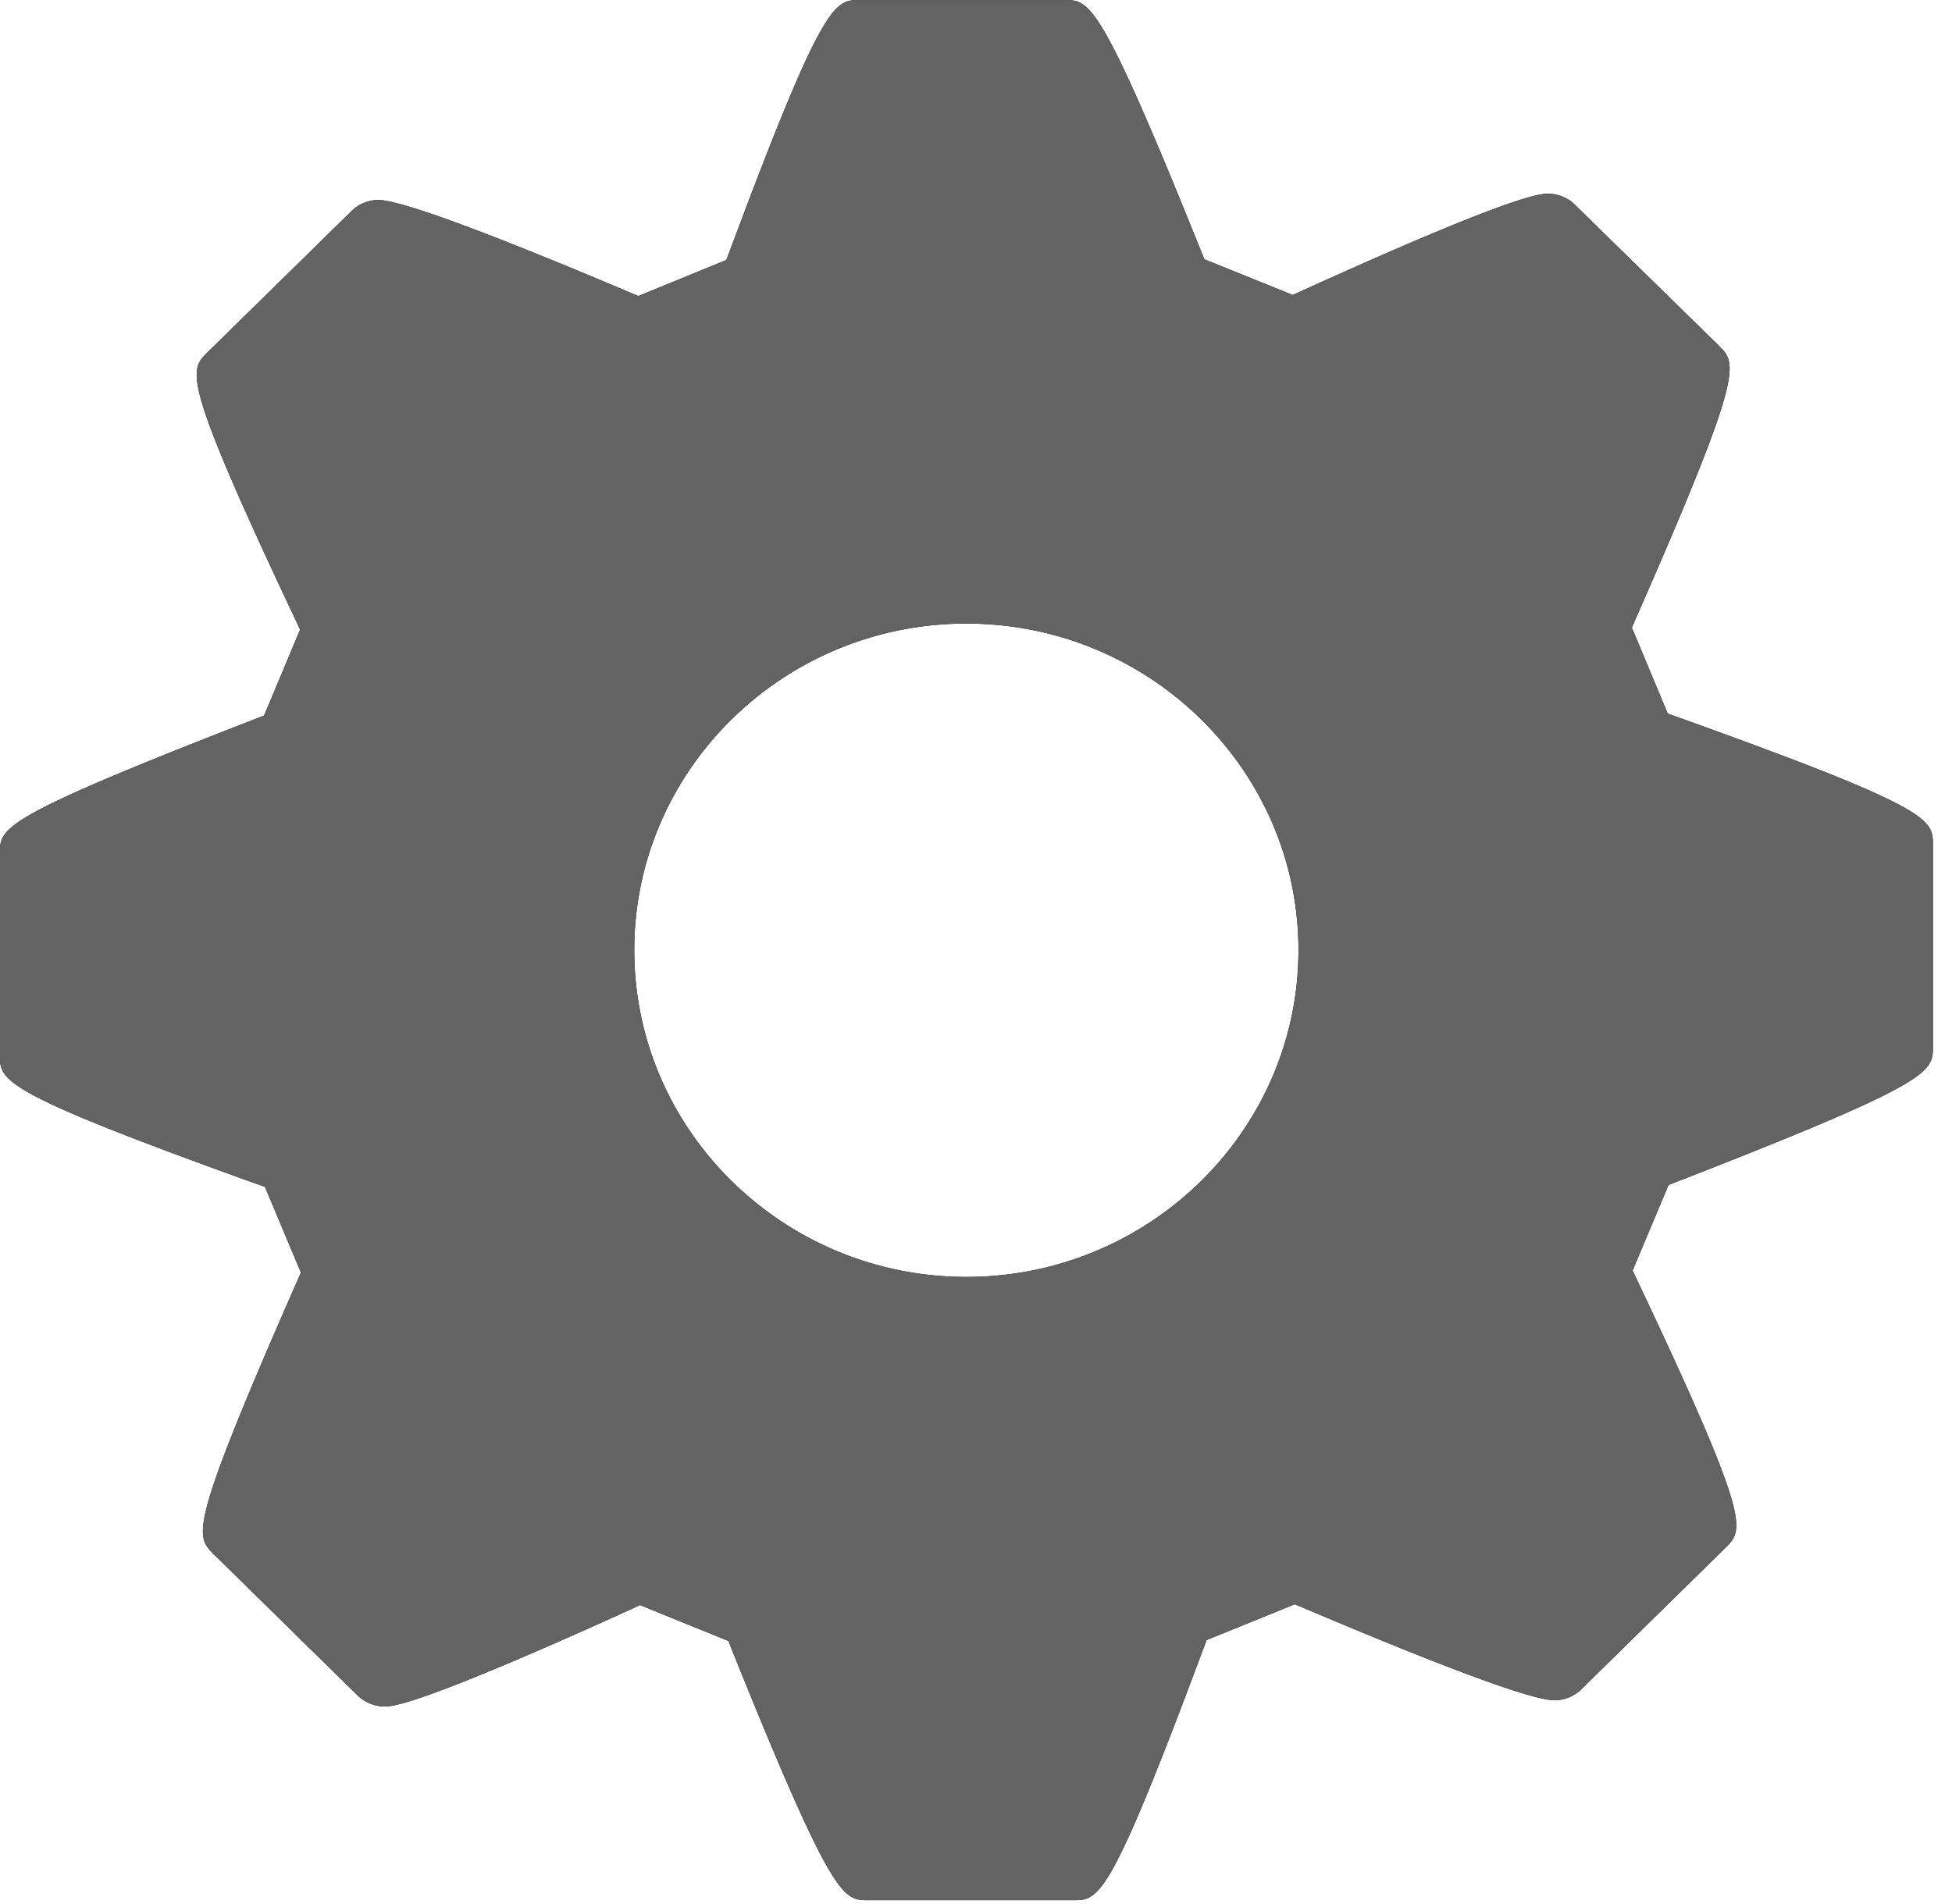 <svg xmlns="http://www.w3.org/2000/svg" width="41" height="40"><path d="M40.599 17.755v4.23c0 .543 0 .747-5.373 2.839l-.18.07-.755 1.798.09.19c2.409 5.088 2.249 5.246 1.865 5.63l-3.056 3a.815.815 0 01-.536.208c-.461 0-2.238-.652-5.283-1.945l-.177-.072-1.85.751-.073.192c-1.965 5.274-2.189 5.274-2.73 5.274h-4.305c-.527 0-.745 0-2.863-5.26l-.072-.186-1.86-.755-.18.085C8.758 35.85 8.24 35.85 8.07 35.85a.836.836 0 01-.537-.211L4.489 32.65c-.389-.389-.534-.529 1.751-5.732l.081-.184-.756-1.8-.192-.068c-5.375-1.934-5.375-2.16-5.375-2.703V17.93c0-.542 0-.744 5.364-2.825l.185-.072.756-1.805-.088-.19C3.81 7.947 3.97 7.787 4.357 7.404L7.408 4.41a.817.817 0 01.533-.209c.464 0 2.243.654 5.29 1.944l.177.074 1.847-.756.074-.192c1.963-5.27 2.202-5.27 2.727-5.27h4.305c.526 0 .743 0 2.86 5.26l.075.186 1.856.75.18-.081c4.503-2.046 5.022-2.046 5.193-2.046.189 0 .408.087.533.211l3.048 2.985c.379.377.537.532-1.75 5.733l-.081.185.754 1.807.194.07c5.376 1.926 5.376 2.15 5.376 2.694zM27.273 19.96c0-3.783-3.13-6.86-6.975-6.86-3.846 0-6.976 3.077-6.976 6.86 0 3.785 3.13 6.866 6.976 6.866 3.845 0 6.975-3.082 6.975-6.866z"/><path fill="#636363" d="M40.599 17.755v4.23c0 .543 0 .747-5.373 2.839l-.18.07-.755 1.798.09.19c2.409 5.088 2.249 5.246 1.865 5.63l-3.056 3a.815.815 0 01-.536.208c-.461 0-2.238-.652-5.283-1.945l-.177-.072-1.85.751-.073.192c-1.965 5.274-2.189 5.274-2.73 5.274h-4.305c-.527 0-.745 0-2.863-5.26l-.072-.186-1.86-.755-.18.085C8.758 35.85 8.24 35.85 8.07 35.85a.836.836 0 01-.537-.211L4.489 32.65c-.389-.389-.534-.529 1.751-5.732l.081-.184-.756-1.8-.192-.068c-5.375-1.934-5.375-2.16-5.375-2.703V17.93c0-.542 0-.744 5.364-2.825l.185-.072.756-1.805-.088-.19C3.81 7.947 3.97 7.787 4.357 7.404L7.408 4.41a.817.817 0 01.533-.209c.464 0 2.243.654 5.29 1.944l.177.074 1.847-.756.074-.192c1.963-5.27 2.202-5.27 2.727-5.27h4.305c.526 0 .743 0 2.86 5.26l.075.186 1.856.75.18-.081c4.503-2.046 5.022-2.046 5.193-2.046.189 0 .408.087.533.211l3.048 2.985c.379.377.537.532-1.75 5.733l-.081.185.754 1.807.194.07c5.376 1.926 5.376 2.15 5.376 2.694zM27.273 19.96c0-3.783-3.13-6.86-6.975-6.86-3.846 0-6.976 3.077-6.976 6.86 0 3.785 3.13 6.866 6.976 6.866 3.845 0 6.975-3.082 6.975-6.866z"/></svg>